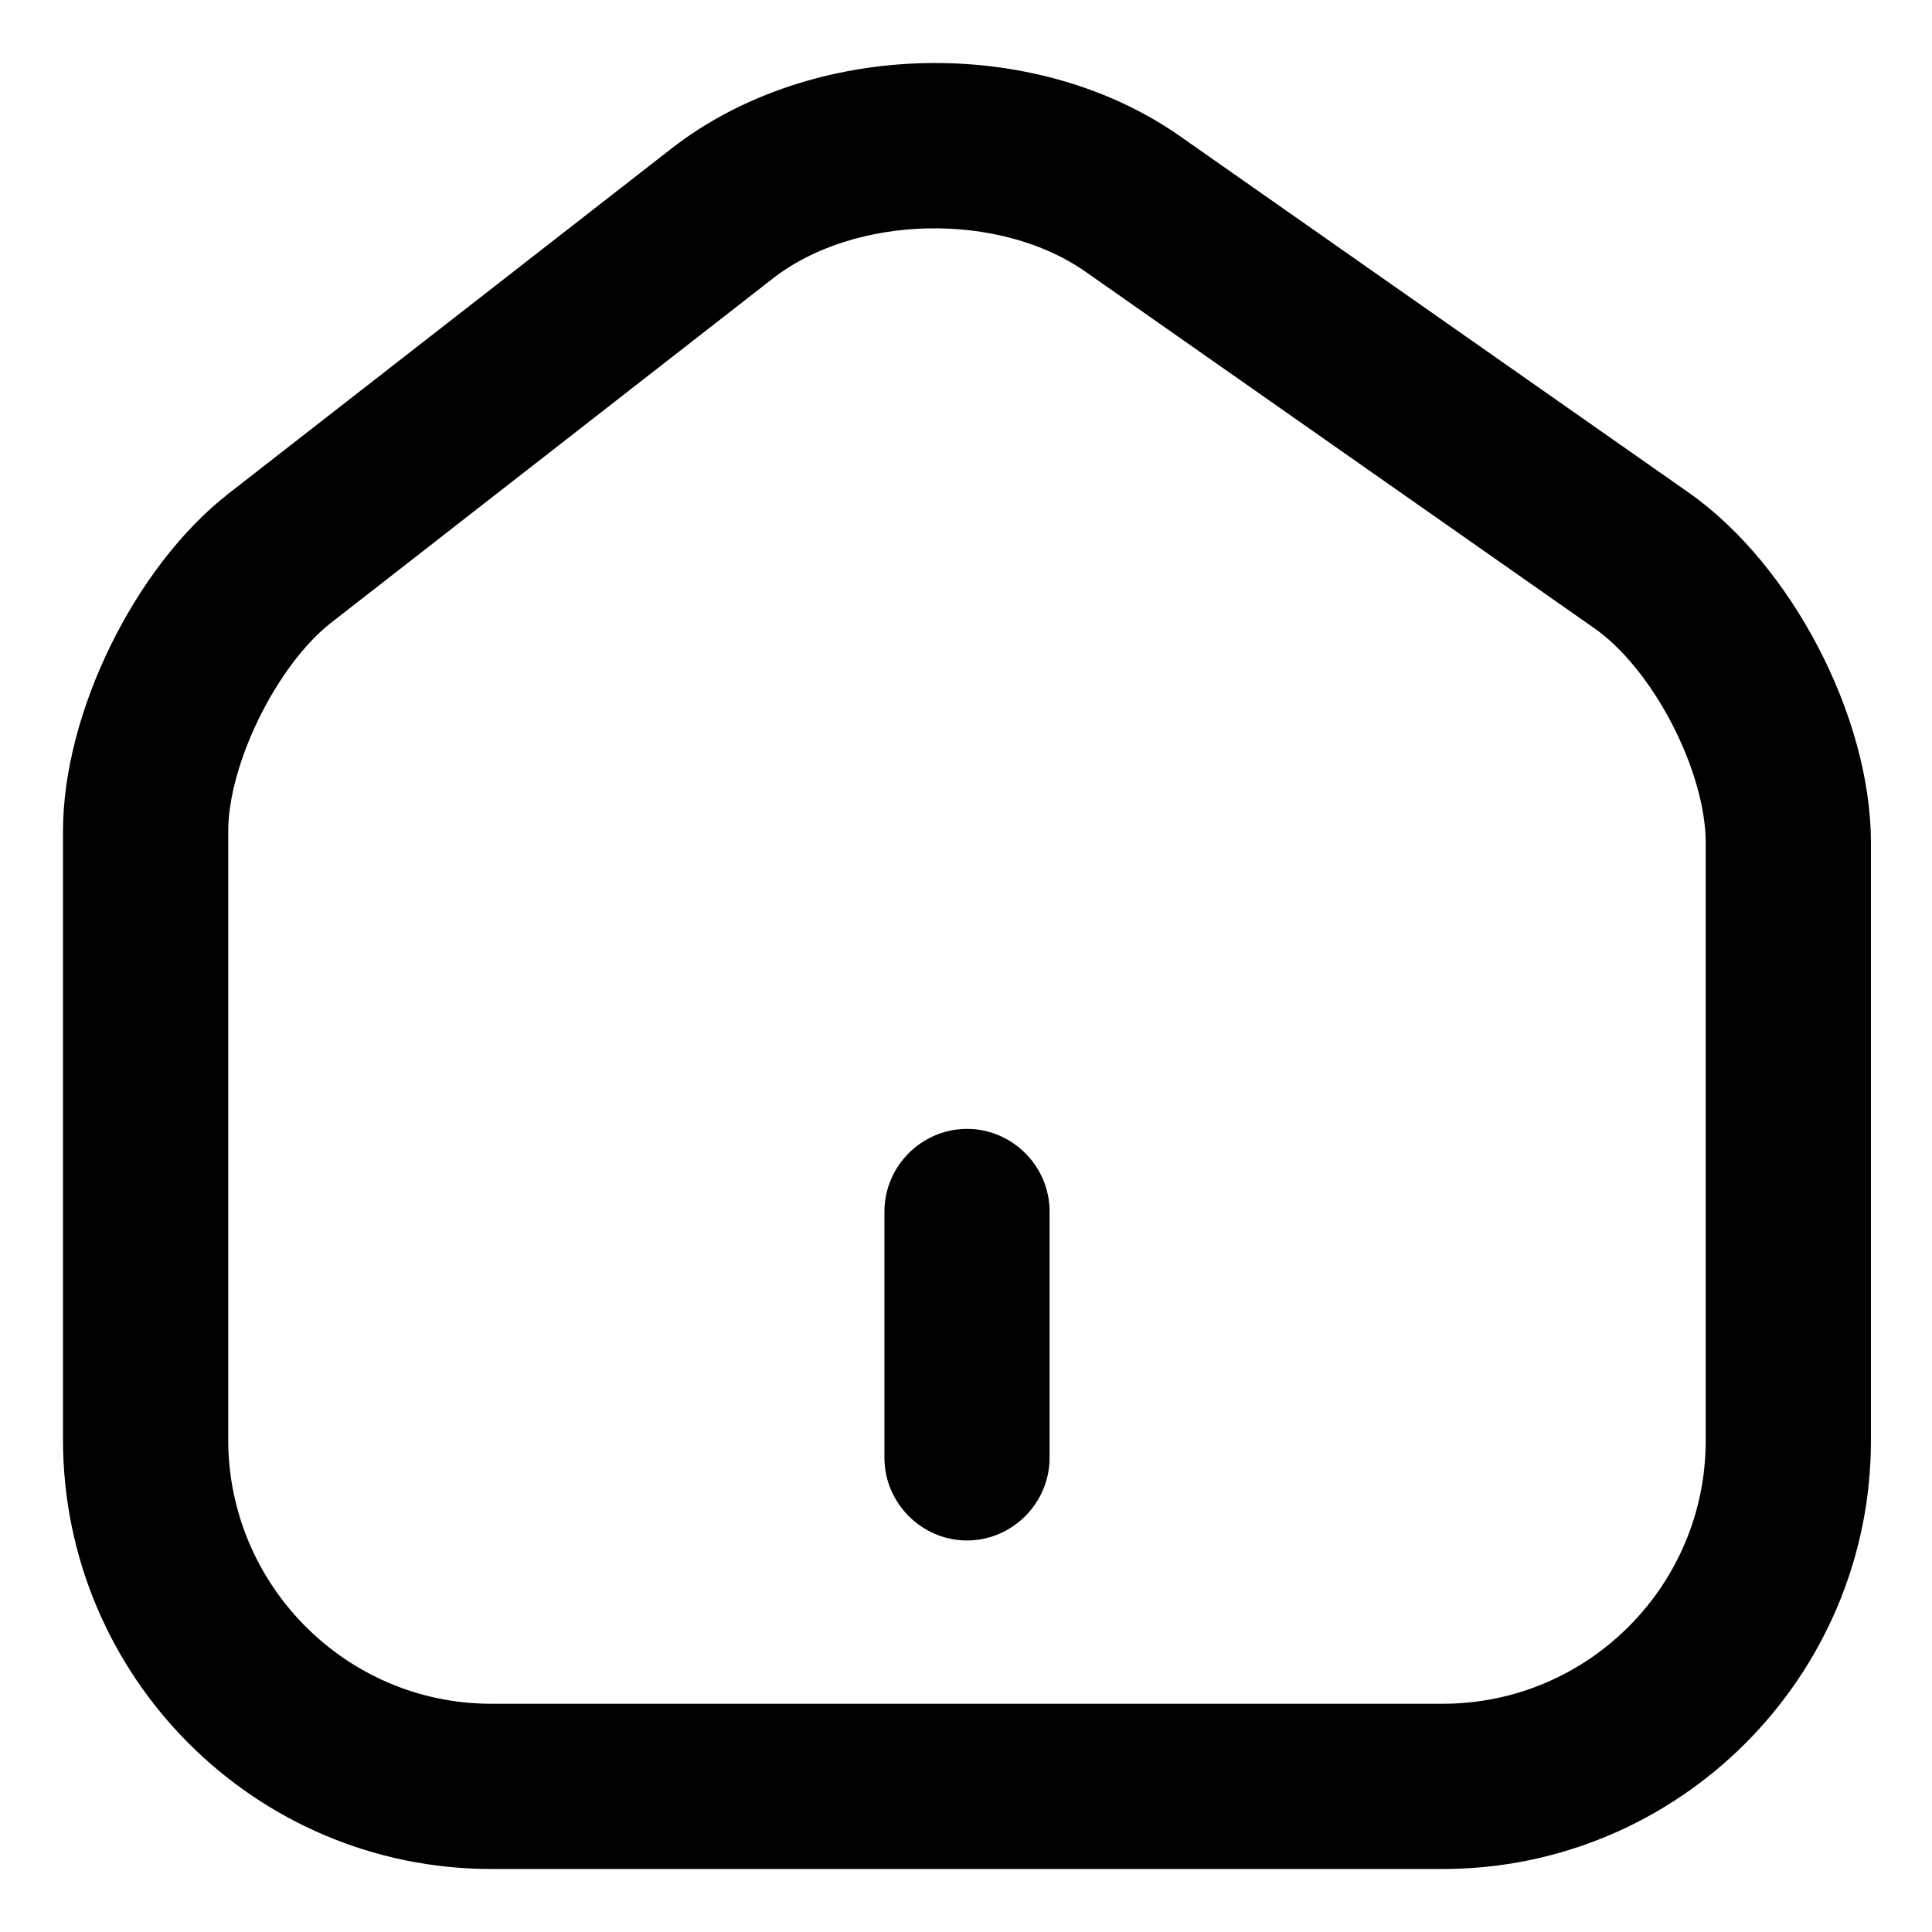 <svg width="23" height="23" viewBox="0 0 23 23" fill="current" xmlns="http://www.w3.org/2000/svg">
<path d="M17.173 22H5.85C3.171 22 1 19.82 1 17.14V9.895C1 8.565 1.821 6.893 2.877 6.071L8.148 1.965C9.732 0.733 12.264 0.674 13.907 1.828L19.95 6.062C21.114 6.873 22.023 8.614 22.023 10.032V17.15C22.023 19.82 19.852 22 17.173 22ZM9.047 3.118L3.777 7.225C3.083 7.773 2.467 9.015 2.467 9.895V17.14C2.467 19.008 3.982 20.533 5.85 20.533H17.173C19.041 20.533 20.556 19.018 20.556 17.15V10.032C20.556 9.093 19.881 7.792 19.109 7.264L13.066 3.03C11.951 2.248 10.113 2.287 9.047 3.118Z" fill="current" stroke="current" stroke-width="0.5"/>
<path d="M11.512 18.089C11.111 18.089 10.779 17.756 10.779 17.355V14.422C10.779 14.021 11.111 13.689 11.512 13.689C11.913 13.689 12.245 14.021 12.245 14.422V17.355C12.245 17.756 11.913 18.089 11.512 18.089Z" fill="current" stroke="current" stroke-width="0.5"/>
</svg>
